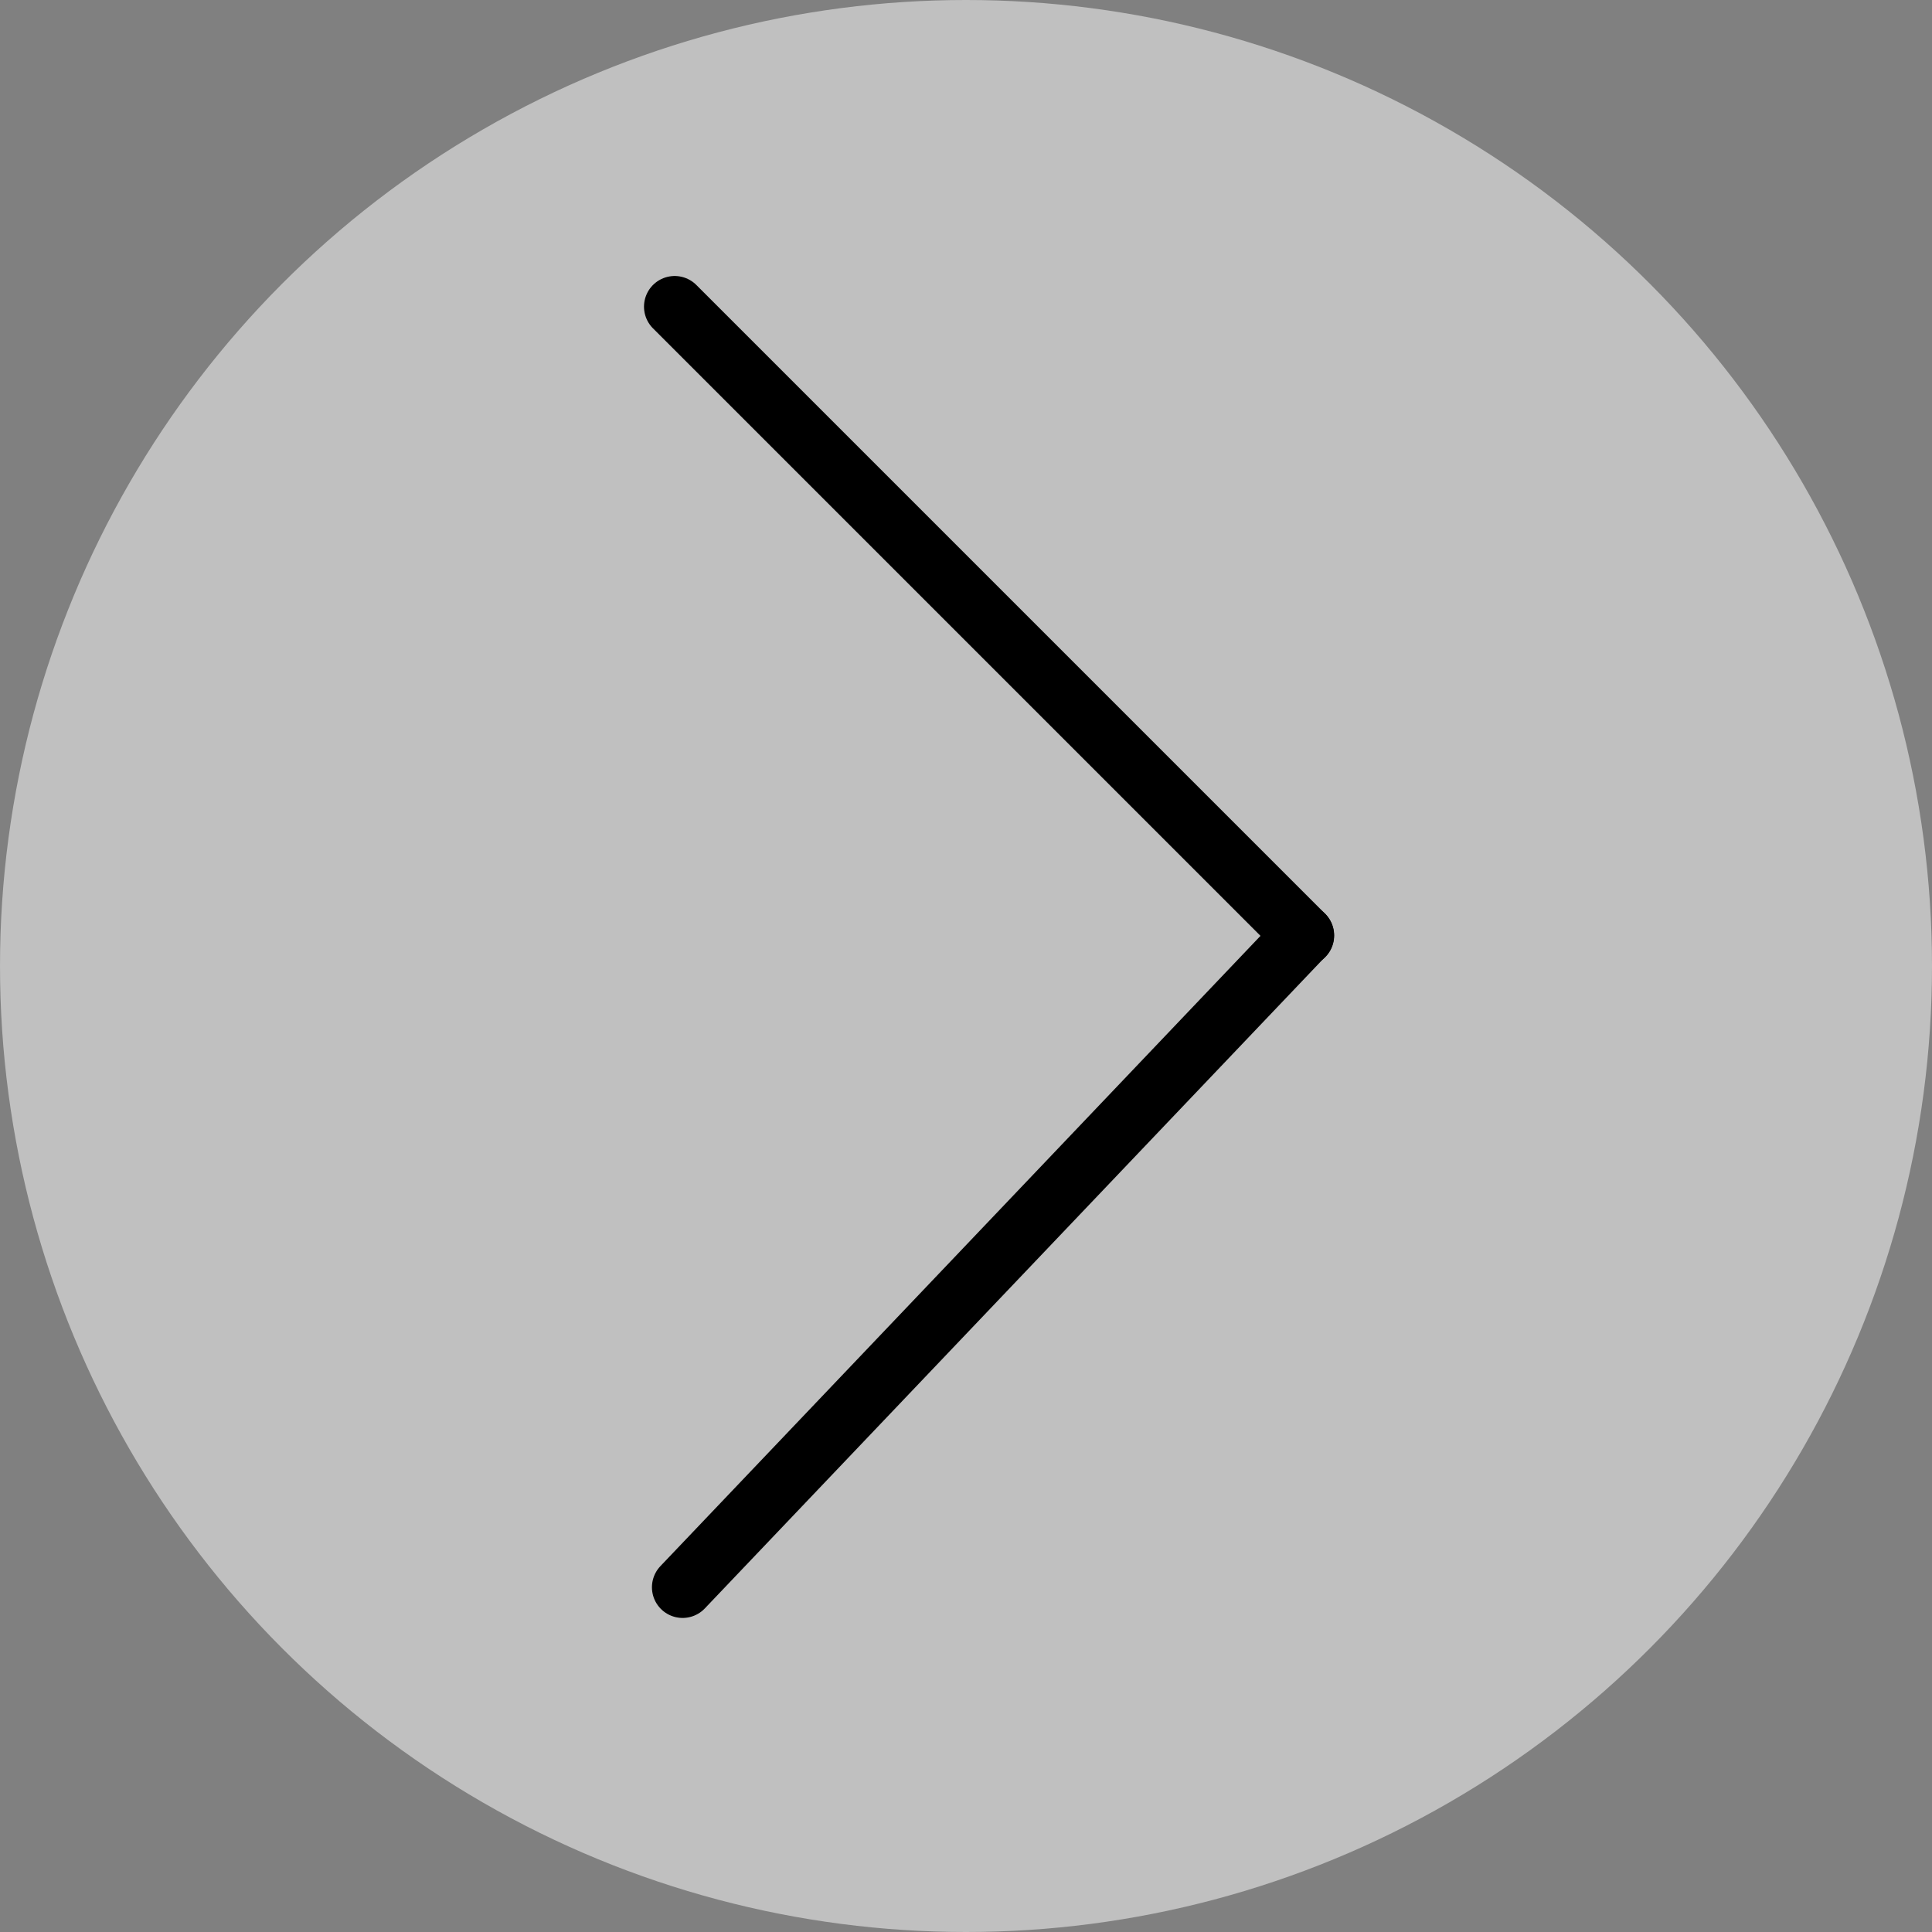 <svg width="63" height="63" viewBox="0 0 63 63" fill="none" xmlns="http://www.w3.org/2000/svg">
<rect x="0" y="0" width="63" height="63" fill="#808080" stroke="none"/>
<circle cx="31.5" cy="31.5" r="31.5" fill="white" fill-opacity="0.5"/>
<path d="M22 10L42.506 30.506" stroke="black" stroke-width="2" stroke-linecap="round" stroke-linejoin="round"/>
<path d="M42.5 30.5L22.259 51.759" stroke="black" stroke-width="2" stroke-linecap="round" stroke-linejoin="round"/>
</svg>
